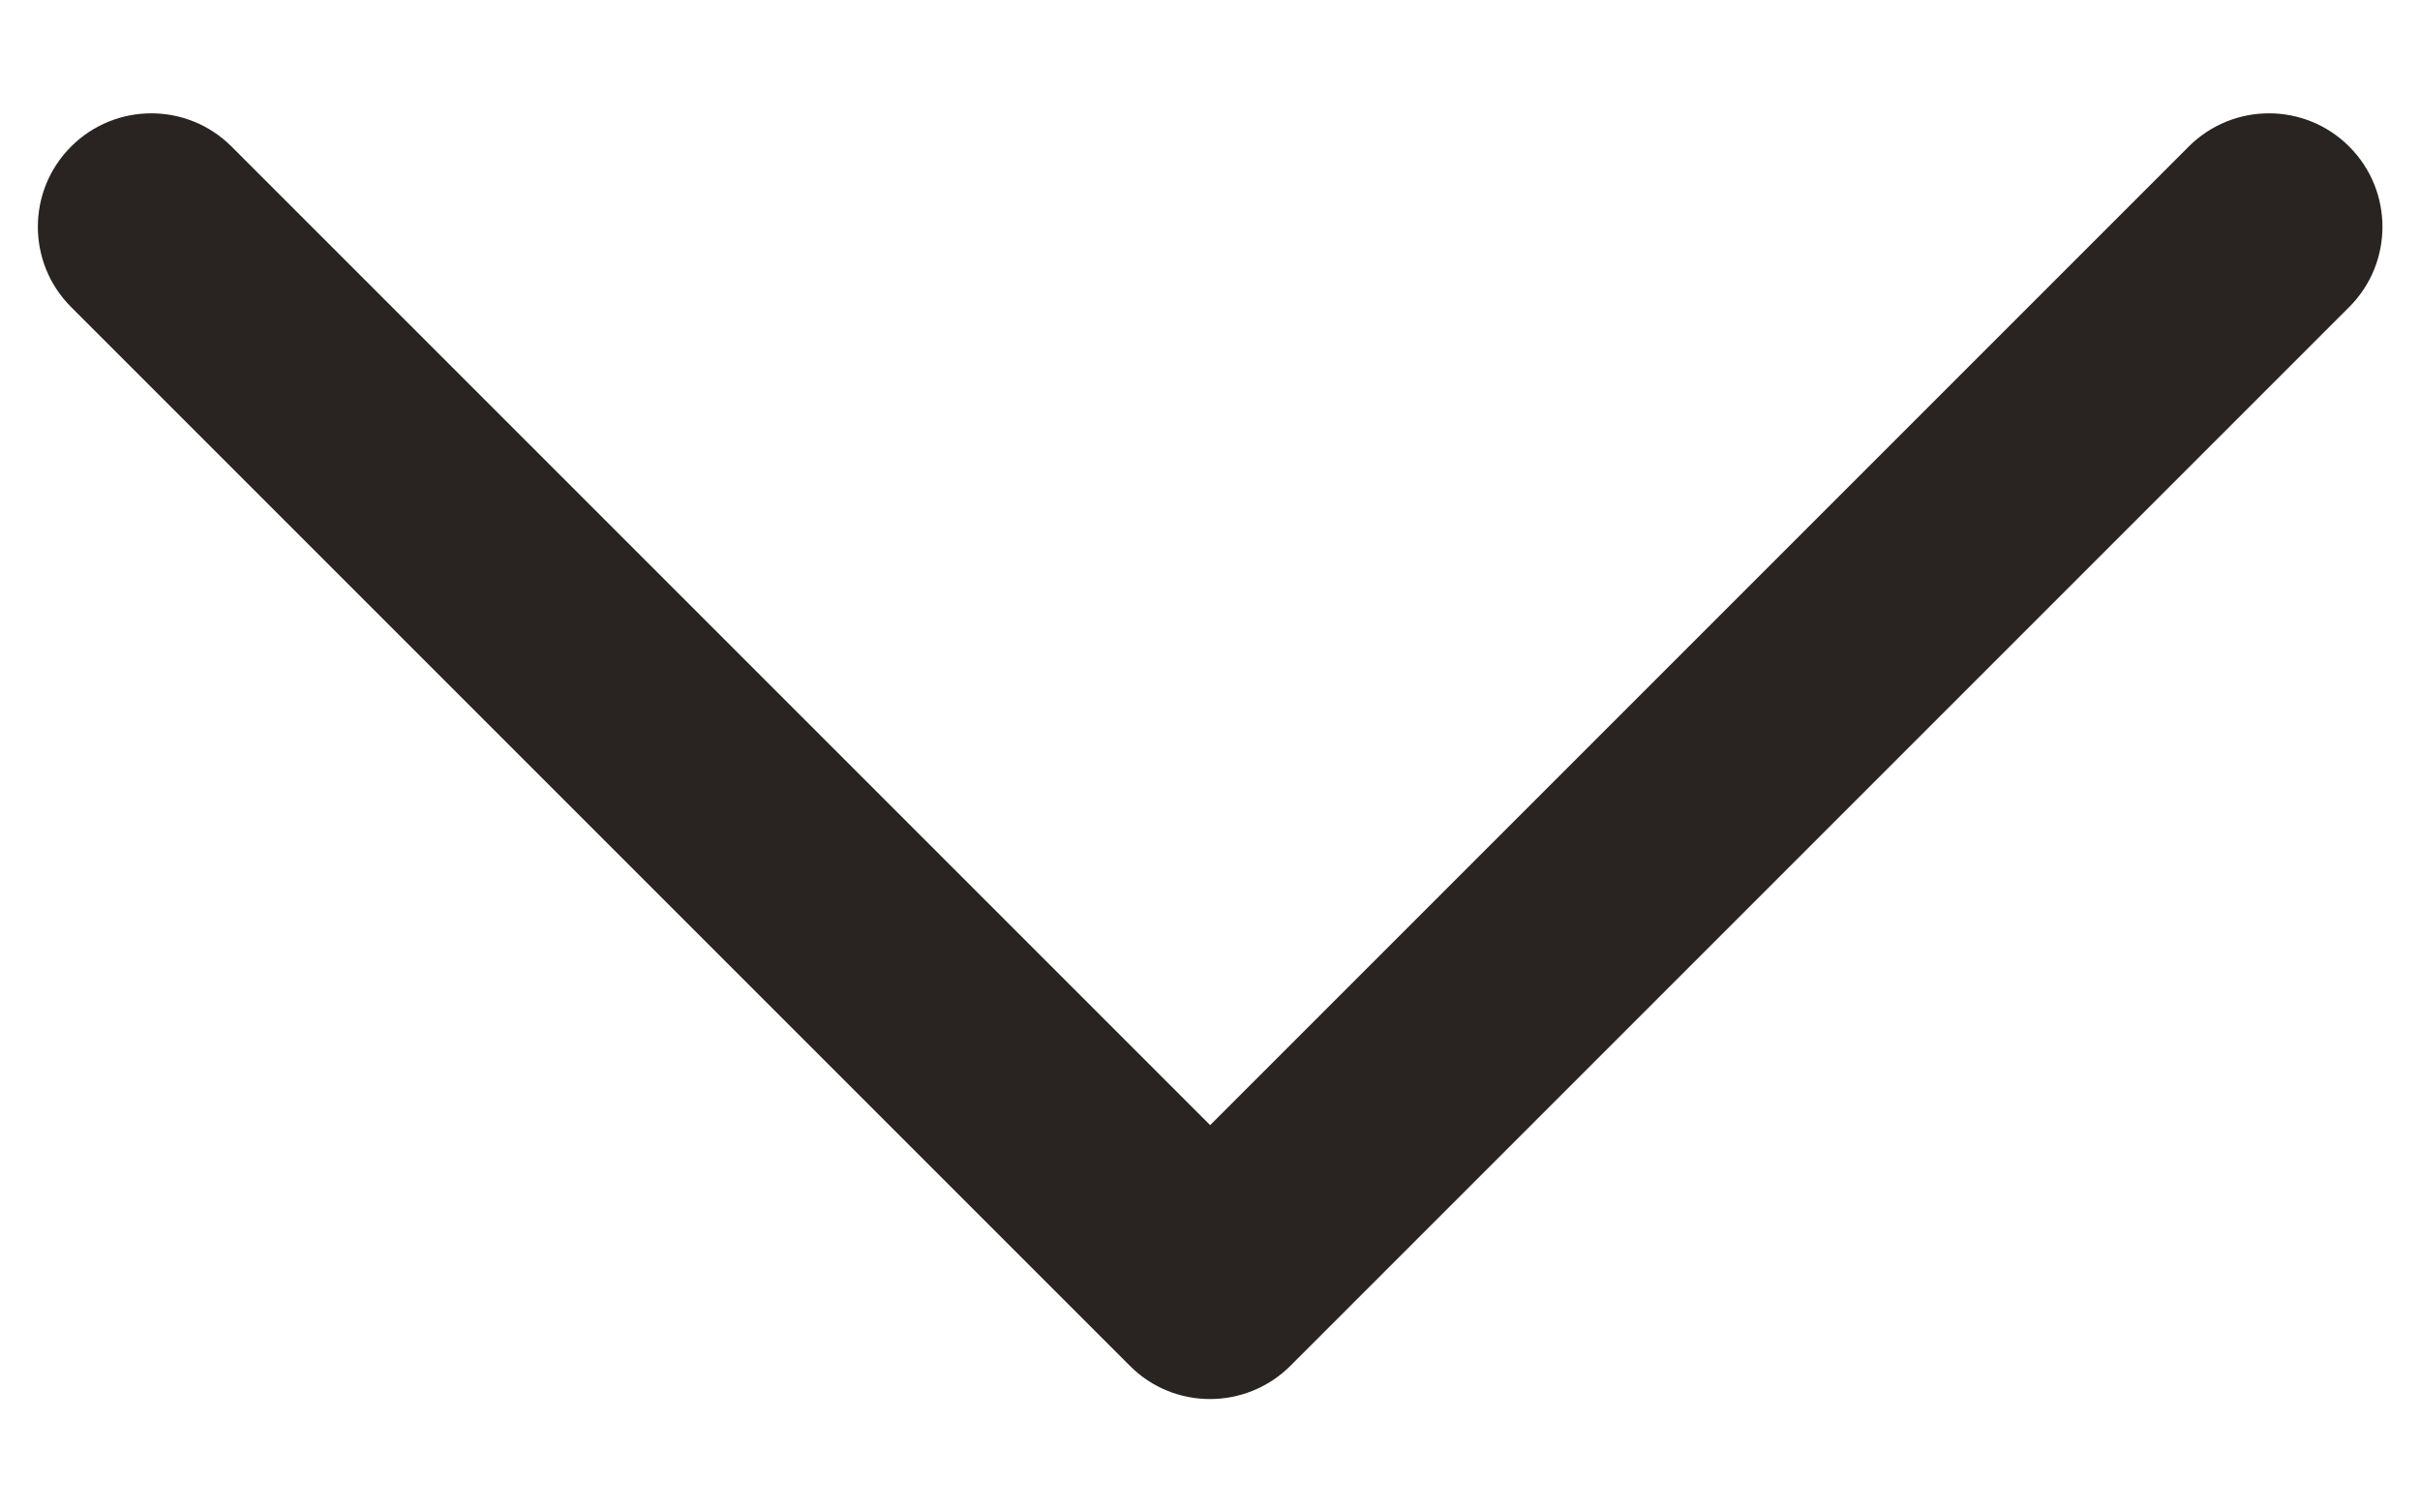 <svg width="16" height="10" viewBox="0 0 16 10" fill="none" xmlns="http://www.w3.org/2000/svg">
<path d="M8 9.25C7.808 9.25 7.616 9.177 7.47 9.03L0.47 2.03C0.177 1.737 0.177 1.262 0.47 0.969C0.763 0.676 1.238 0.676 1.531 0.969L8.001 7.439L14.471 0.969C14.764 0.676 15.239 0.676 15.532 0.969C15.825 1.262 15.825 1.737 15.532 2.03L8.532 9.03C8.384 9.177 8.192 9.25 8 9.25Z" fill="#292421"/>
</svg>
